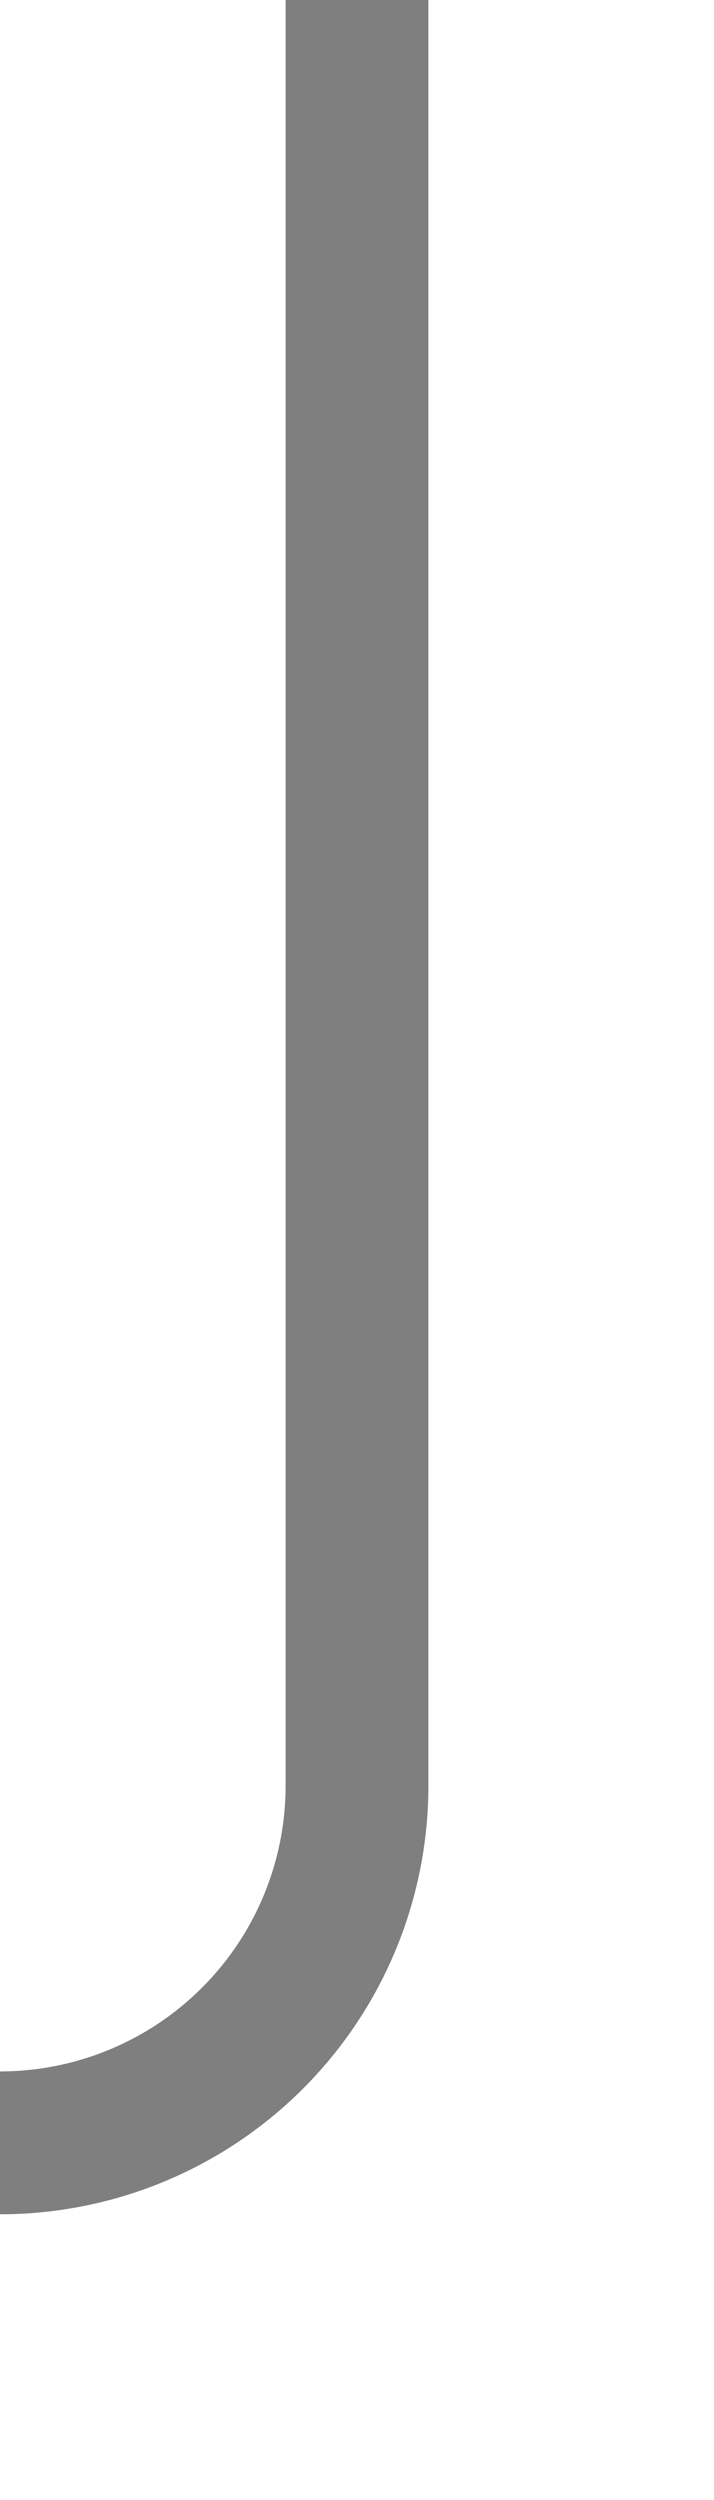﻿<?xml version="1.0" encoding="utf-8"?>
<svg version="1.1" xmlns:xlink="http://www.w3.org/1999/xlink" width="10px" height="35px" preserveAspectRatio="xMidYMin meet" viewBox="747 793  8 35" xmlns="http://www.w3.org/2000/svg">
  <path d="M 751 793  L 751 818  A 5 5 0 0 1 746 823 L 495 823  A 5 5 0 0 0 490 828 L 490 1470  A 5 5 0 0 0 495 1475 L 500 1475  " stroke-width="2" stroke="#7f7f7f" fill="none" />
  <path d="M 499 1482.6  L 506 1475  L 499 1467.4  L 499 1482.6  Z " fill-rule="nonzero" fill="#7f7f7f" stroke="none" />
</svg>